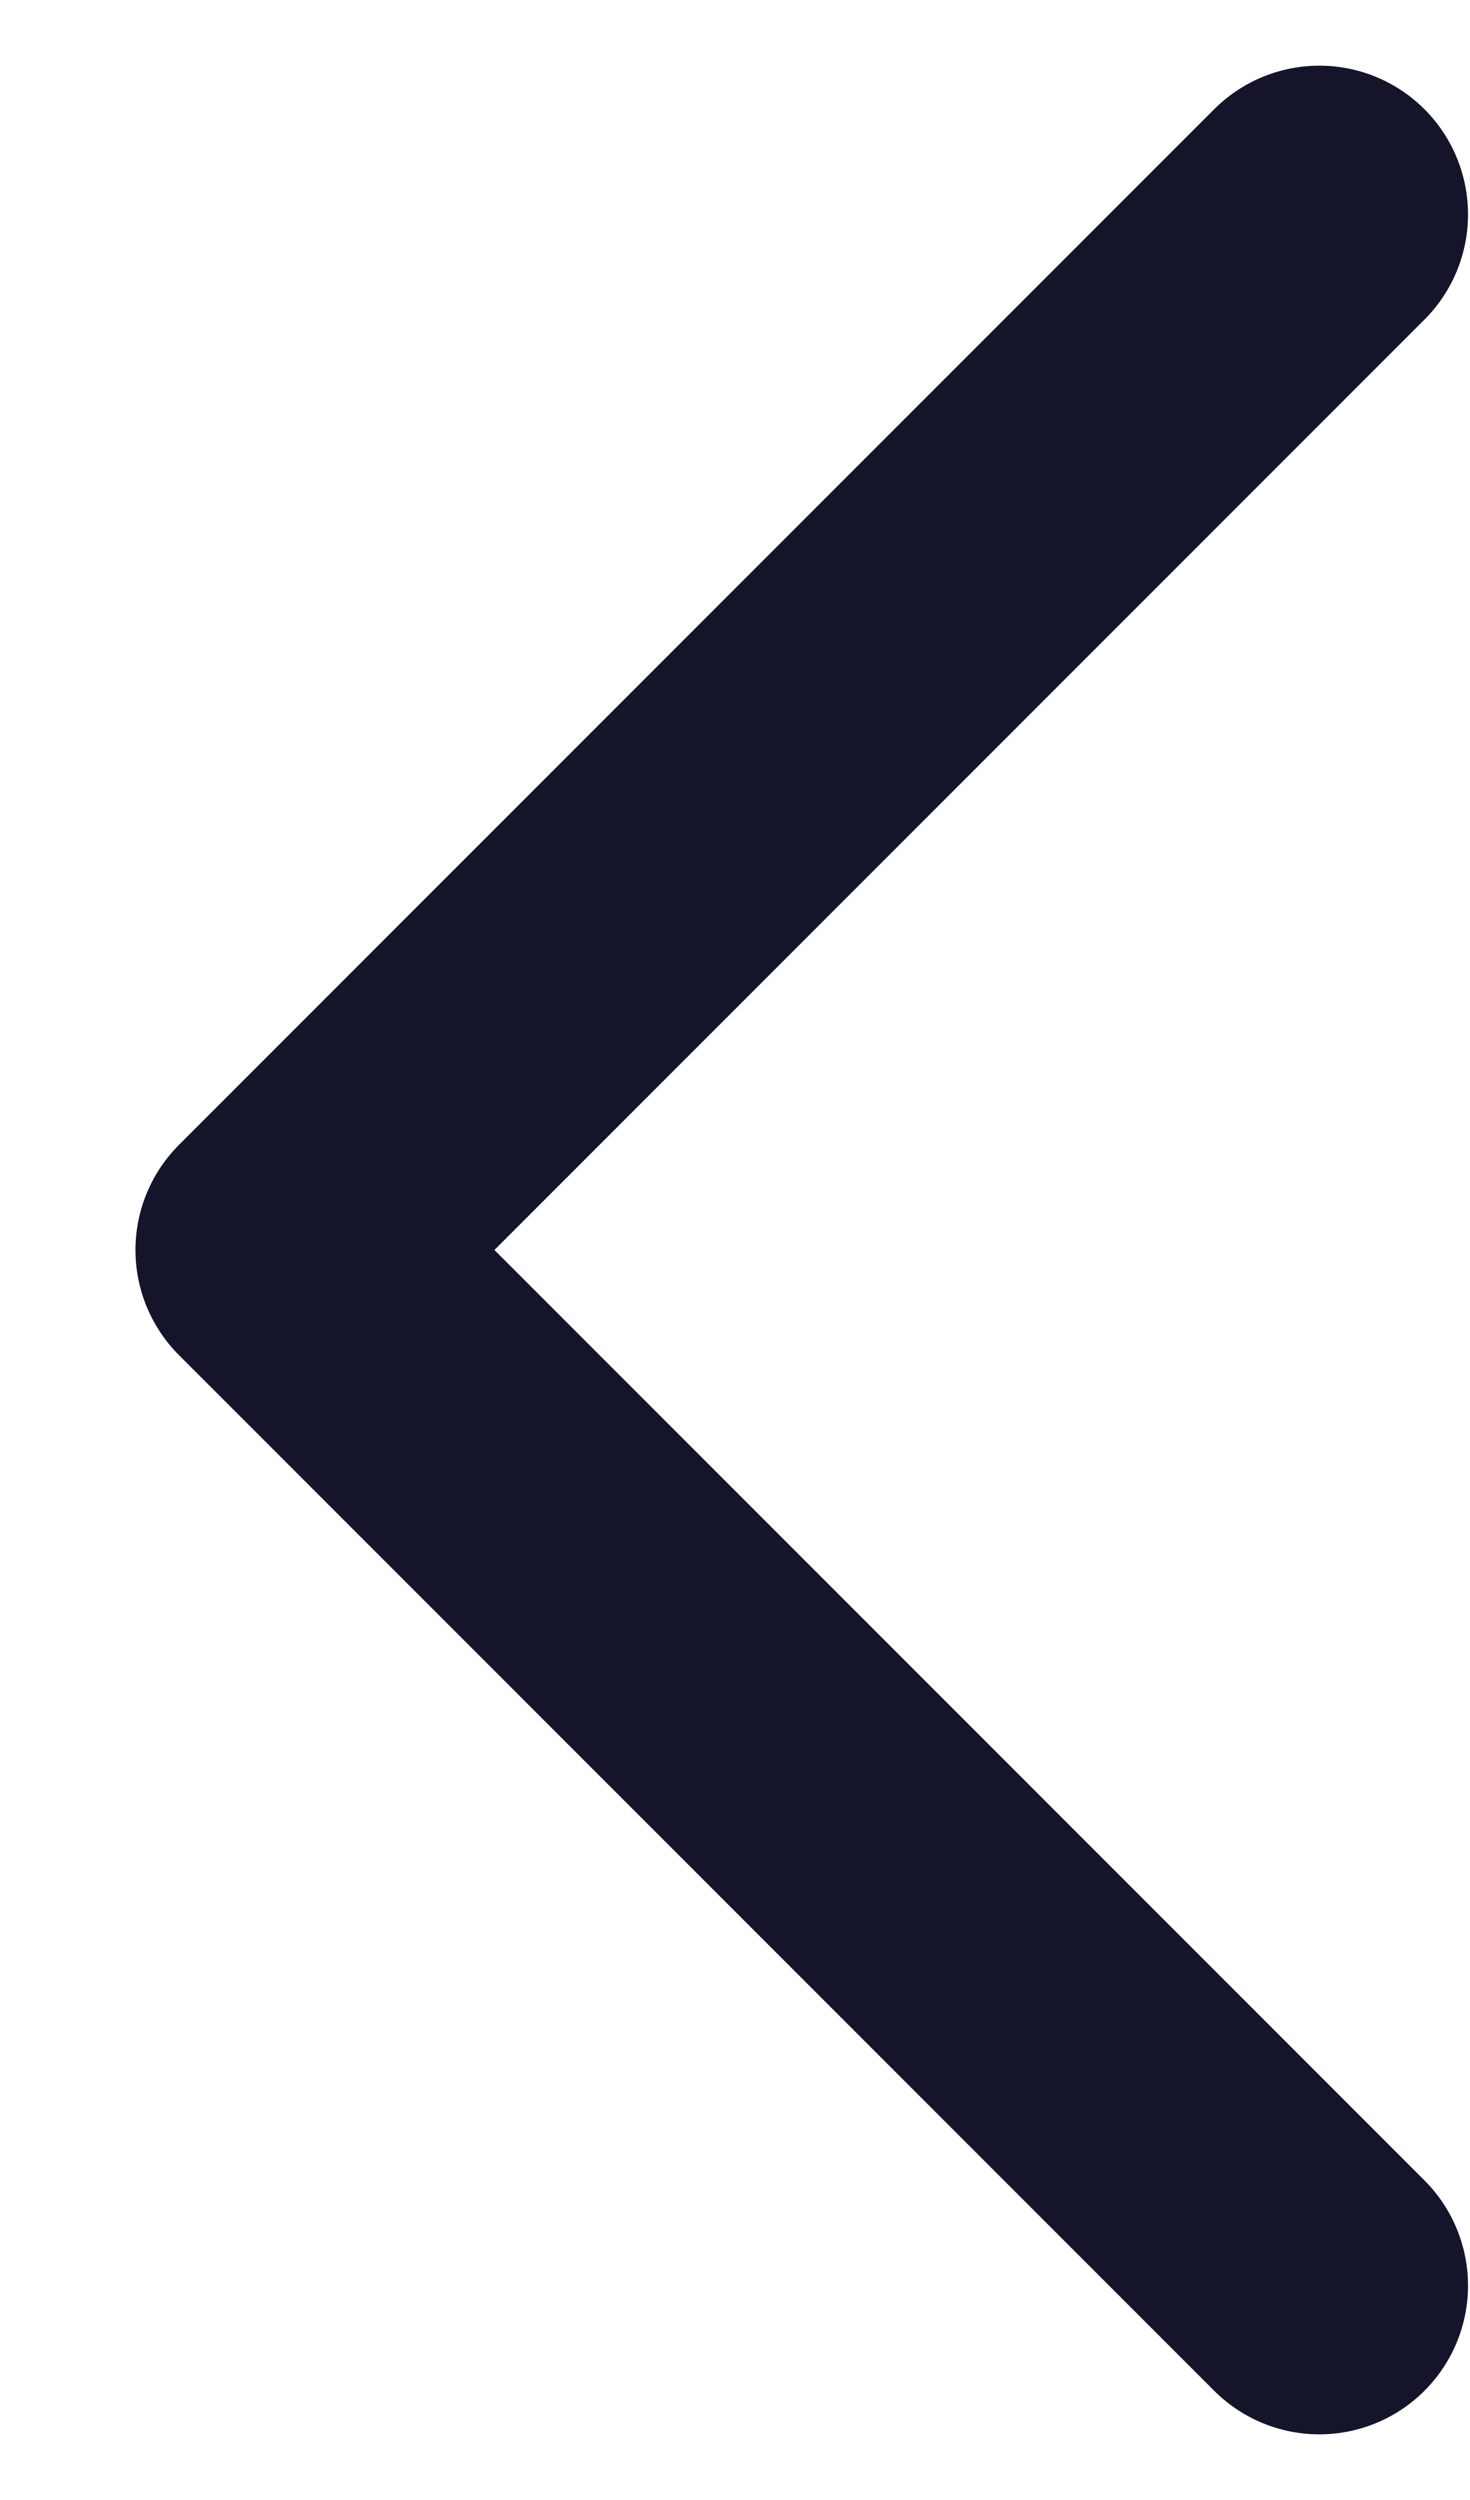 <svg width="10" height="17" viewBox="0 0 10 17" fill="none" xmlns="http://www.w3.org/2000/svg">
<path d="M8.975 1.458L1.933 8.5L8.975 15.542" stroke="#14142A" stroke-width="2.023" stroke-linecap="round" stroke-linejoin="round"/>
</svg>
